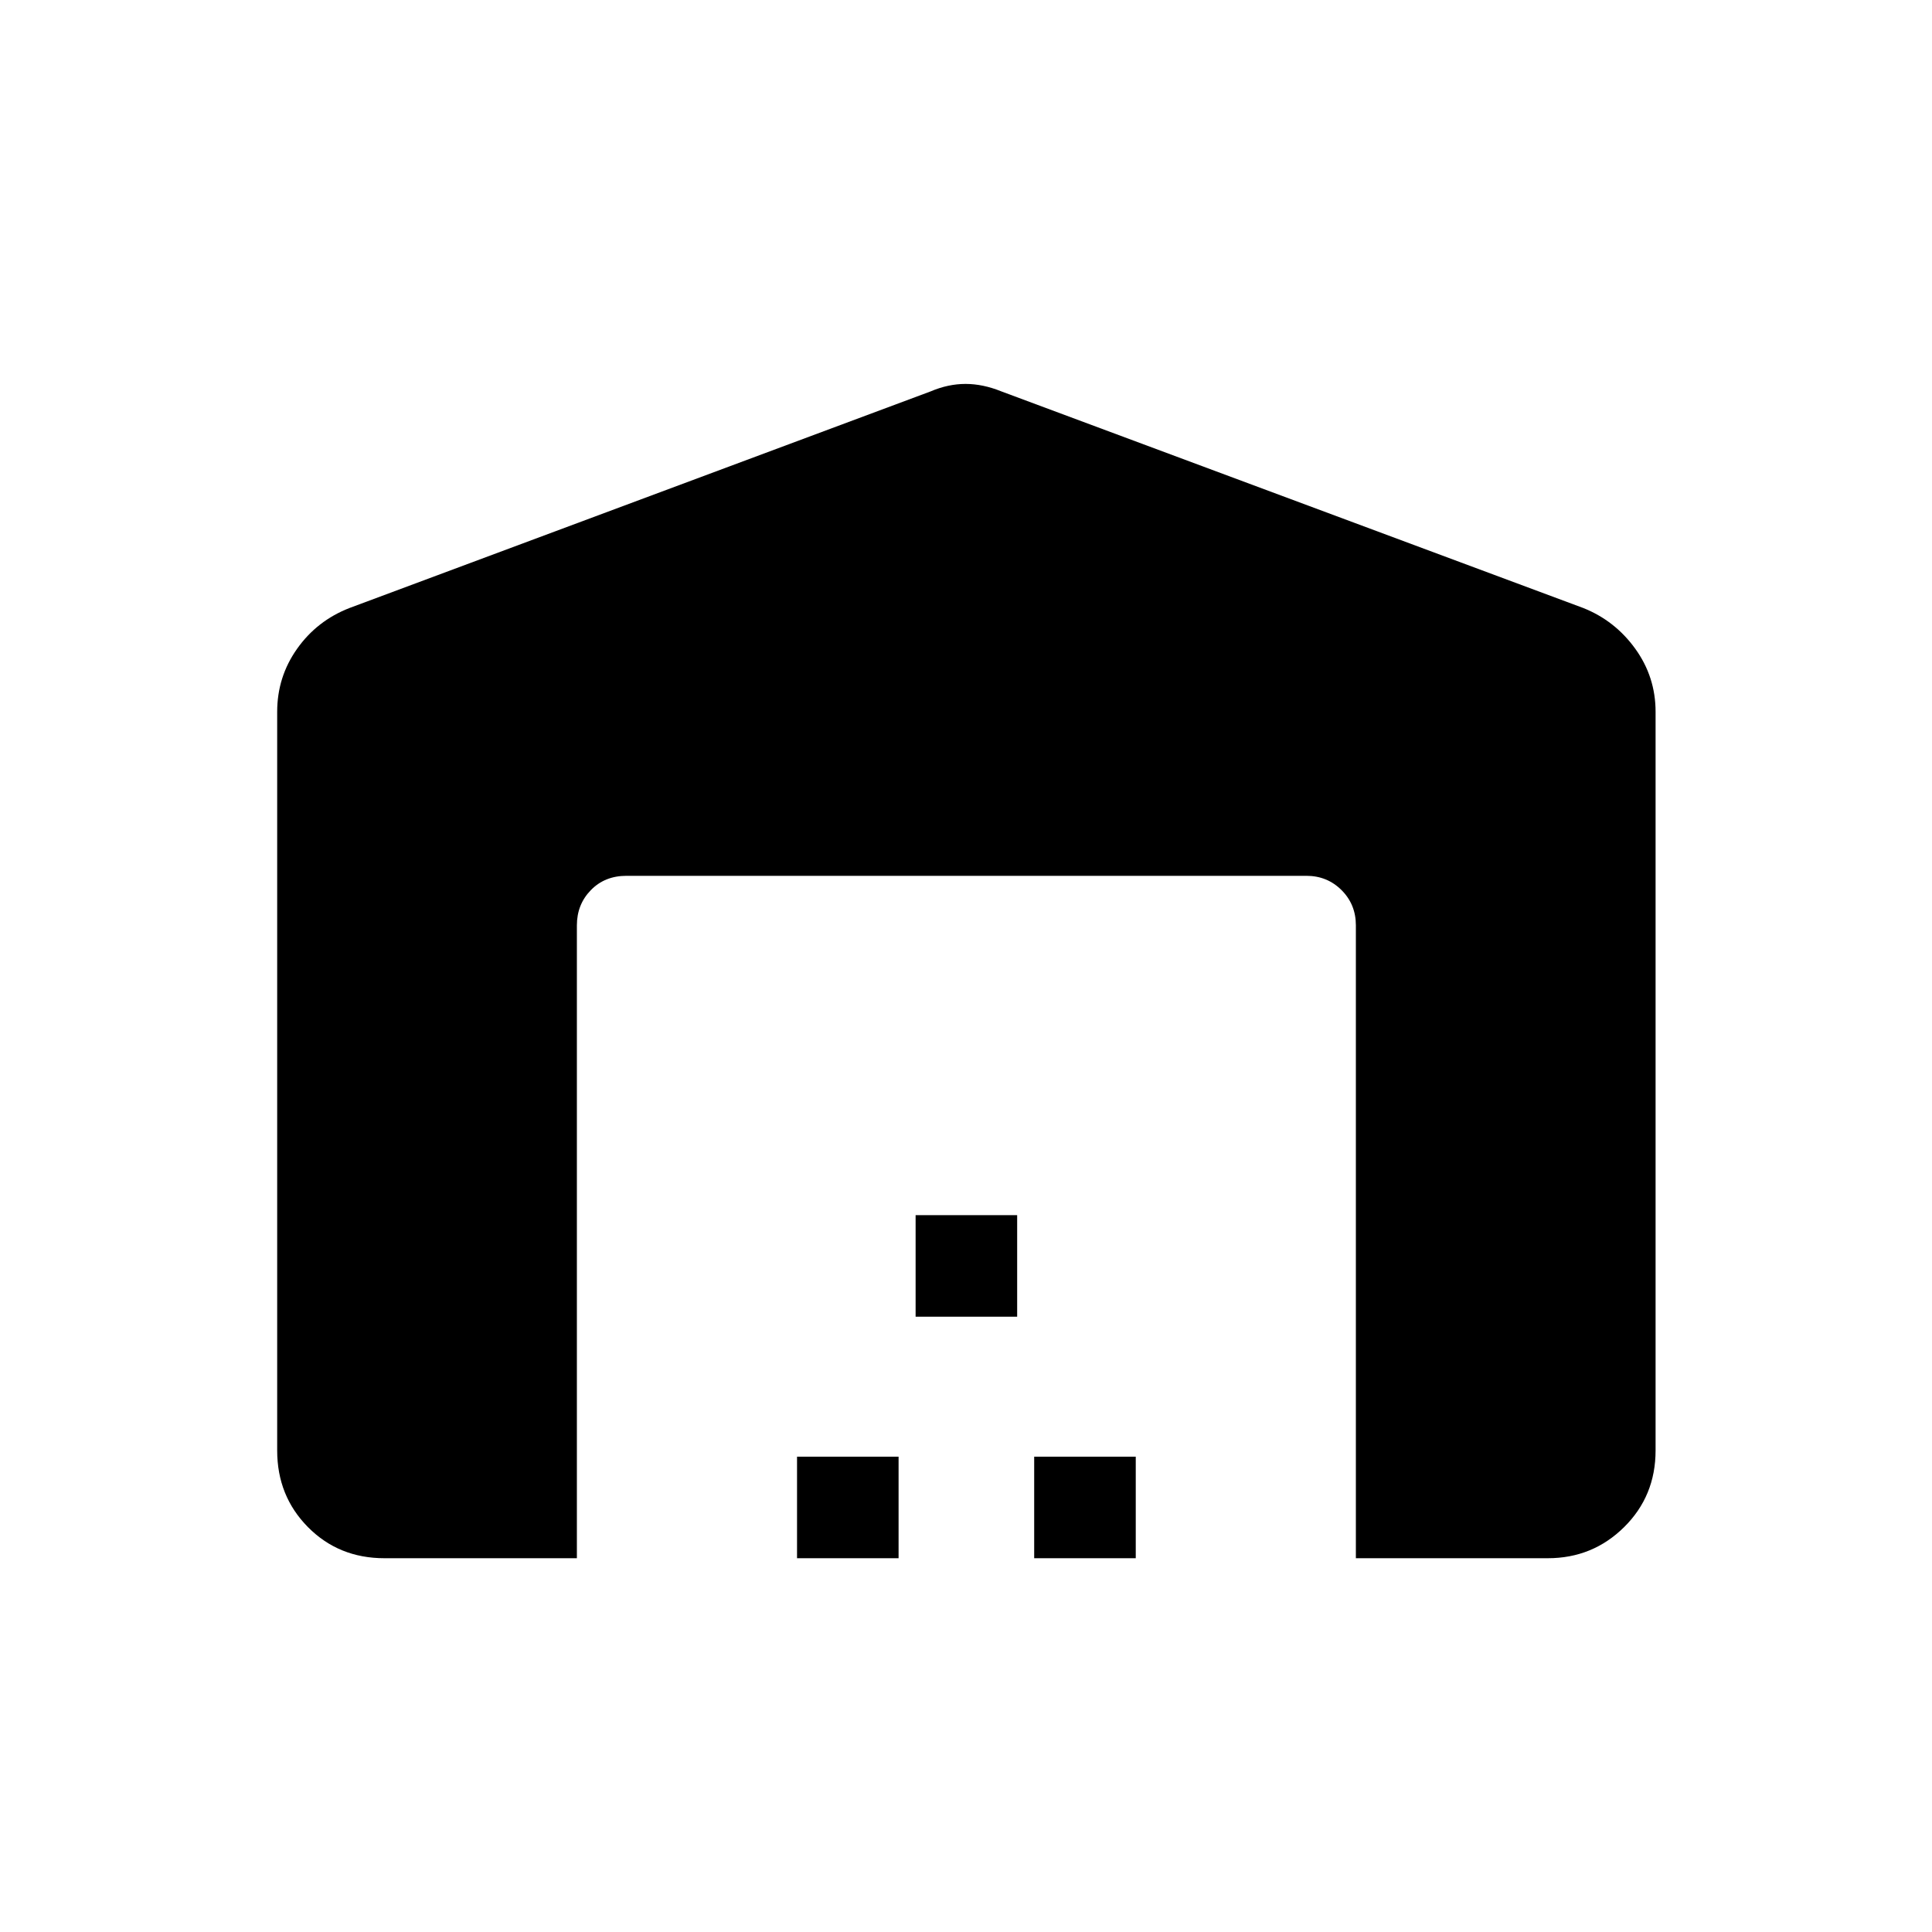 <svg xmlns="http://www.w3.org/2000/svg" height="20" viewBox="0 -960 960 960" width="20"><path d="M137.73-239.27v-367.04q0-17.32 9.88-31.3 9.89-13.98 26.04-20.27L462.38-765.5q8.76-3.73 17.4-3.73 8.64 0 17.84 3.73l289.11 107.62q15.77 6.29 25.85 20.27 10.07 13.98 10.07 31.3v367.04q0 22.64-15.64 38.09-15.64 15.45-37.89 15.45h-95.39v-314.46q0-10.39-7.11-17.5-7.12-7.12-17.5-7.12H311.27q-10.77 0-17.69 7.12-6.93 7.11-6.93 17.5v314.46h-95.63q-22.69 0-37.99-15.45t-15.3-38.09Zm258.31 53.54v-50.46h50.46v50.46h-50.46Zm58.92-120v-50.46h50.46v50.46h-50.46Zm58.92 120v-50.46h50.47v50.46h-50.47Z"/></svg>